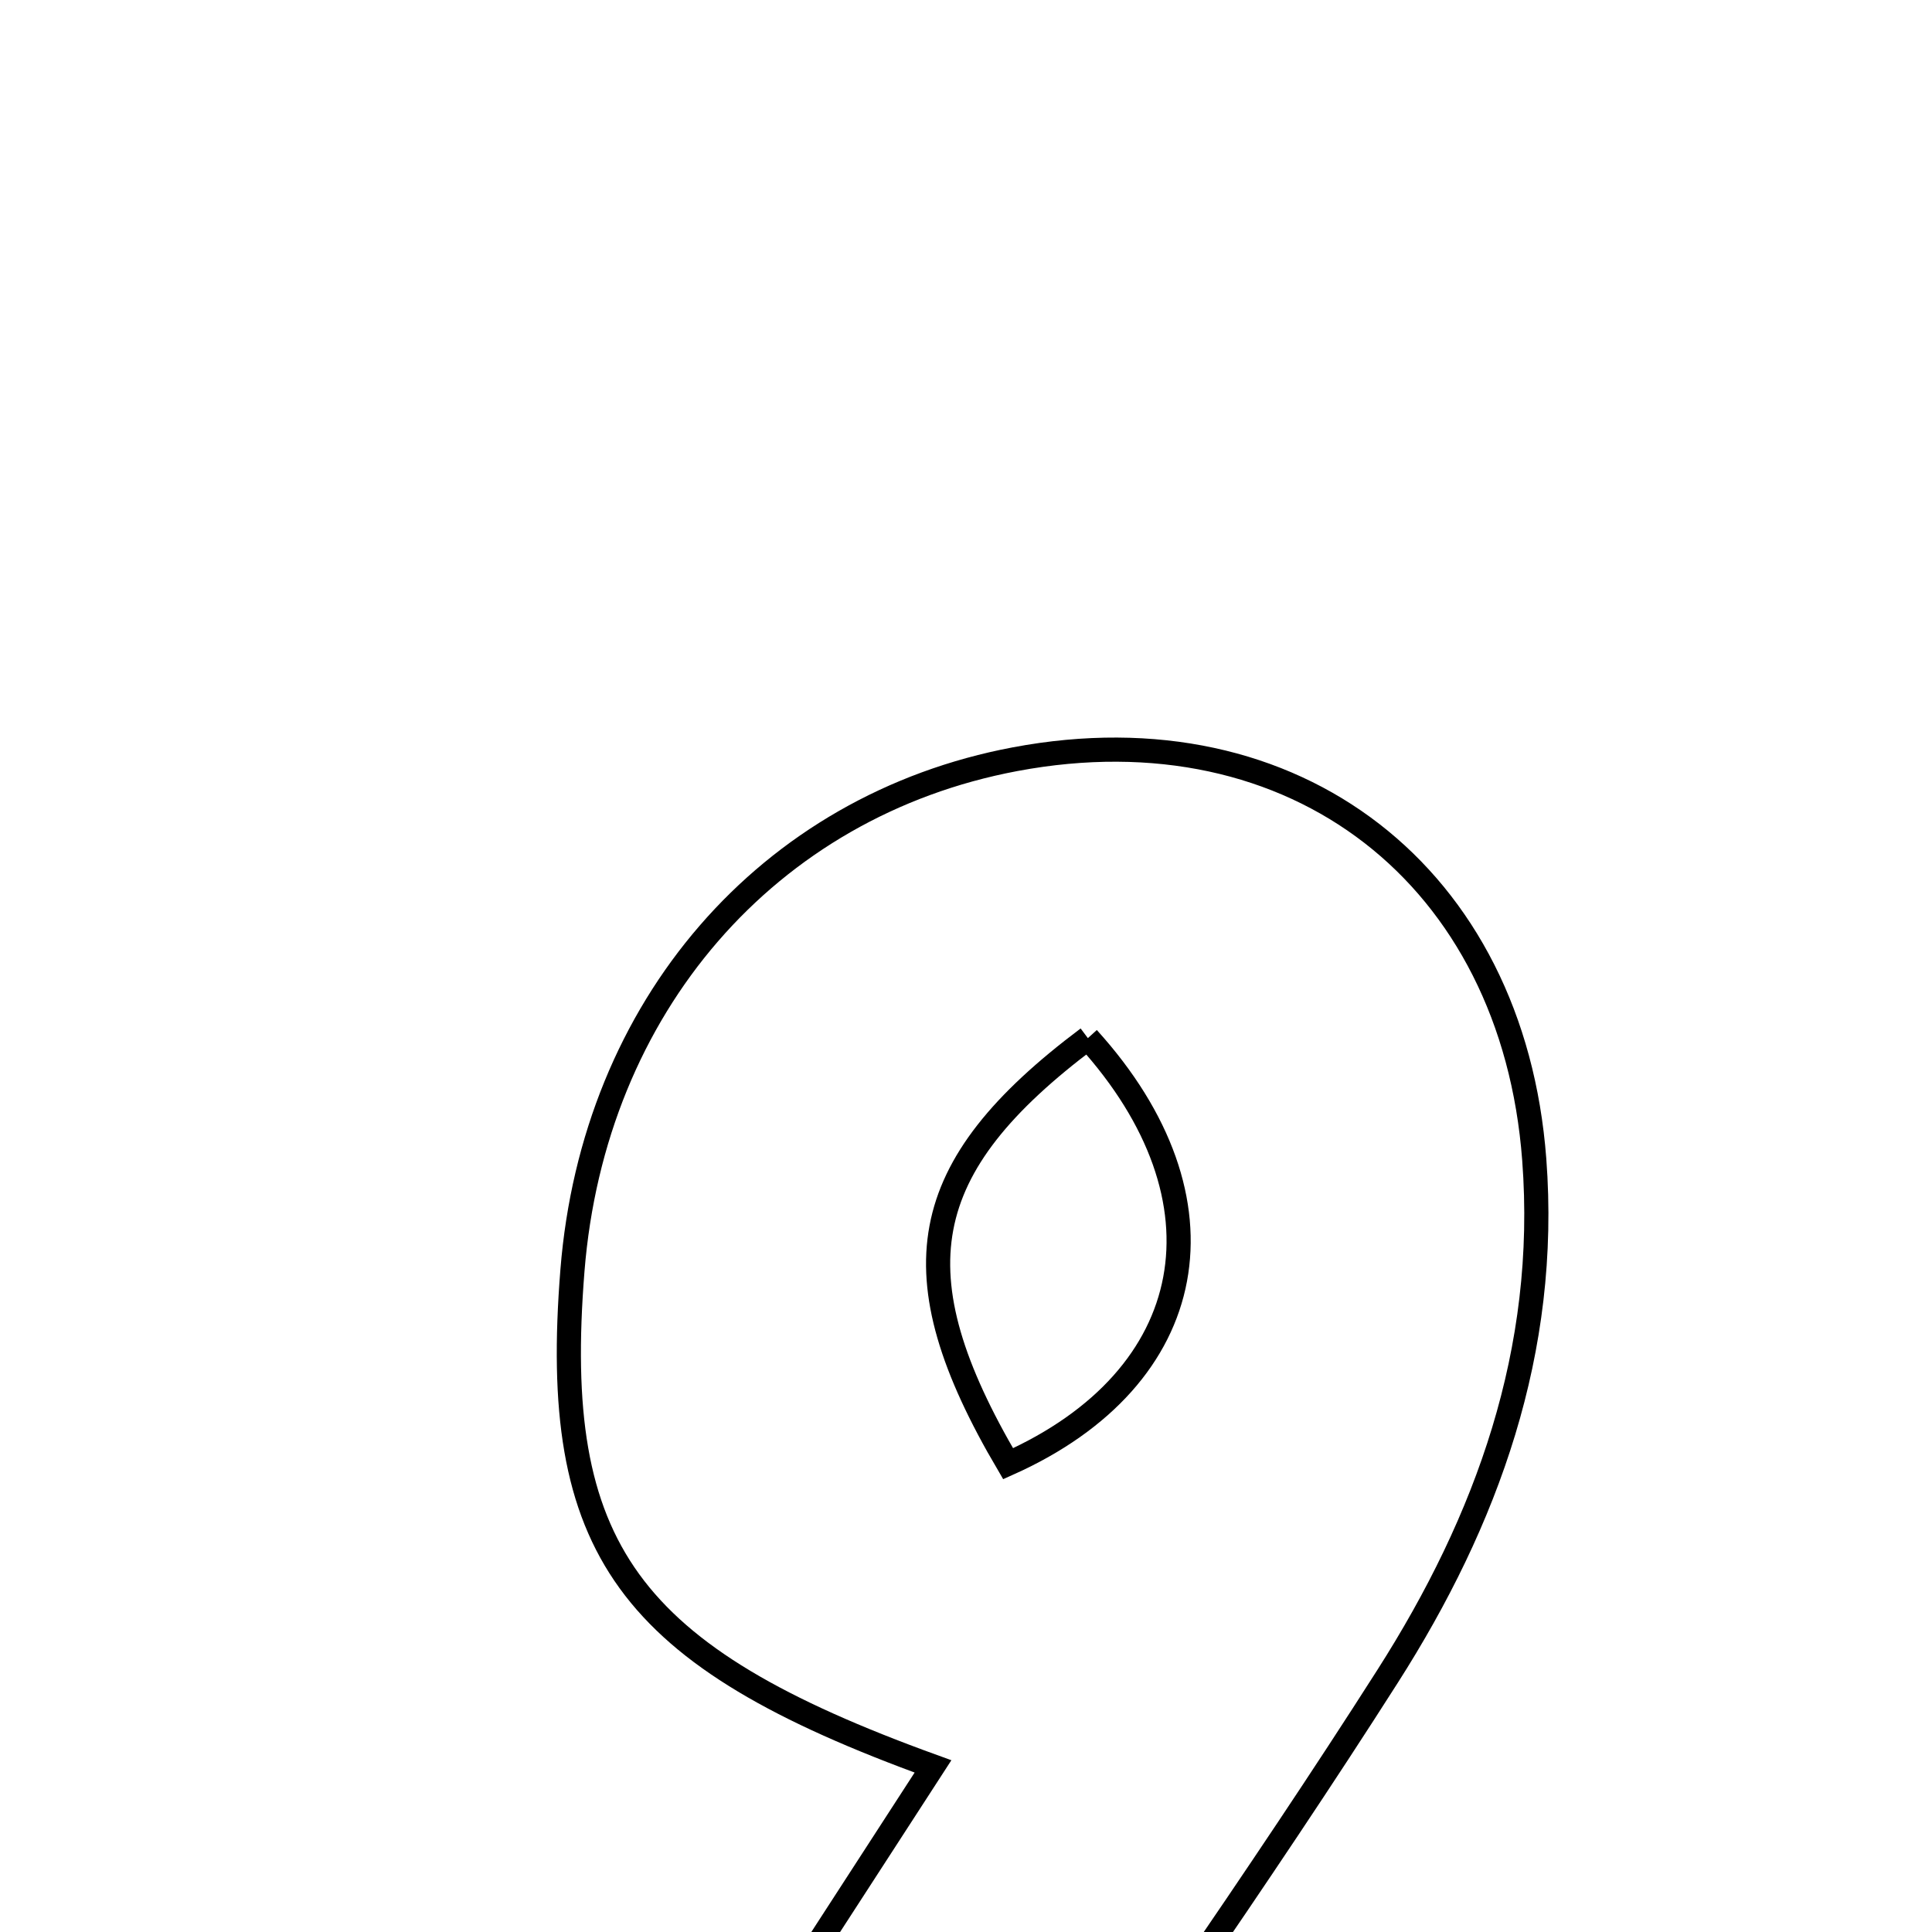 <svg xmlns="http://www.w3.org/2000/svg" viewBox="0.0 0.0 24.0 24.0" height="200px" width="200px"><path fill="none" stroke="black" stroke-width=".3" stroke-opacity="1.0"  filling="0" d="M12.61 9.431 C16.092 8.776 18.794 10.886 19.059 14.404 C19.239 16.781 18.472 18.888 17.239 20.821 C15.616 23.367 13.865 25.83 12.045 28.512 C11.081 28.512 10.33 28.512 9.578 28.512 C9.017 28.512 8.456 28.512 7.334 28.512 C8.899 26.097 10.239 24.029 11.59 21.943 C7.782 20.564 6.835 19.241 7.111 15.783 C7.372 12.509 9.536 10.009 12.61 9.431"></path>
<path fill="none" stroke="black" stroke-width=".3" stroke-opacity="1.0"  filling="0" d="M13.514 12.896 C11.376 14.5 11.13 15.814 12.523 18.183 C14.917 17.113 15.331 14.901 13.514 12.896"></path></svg>